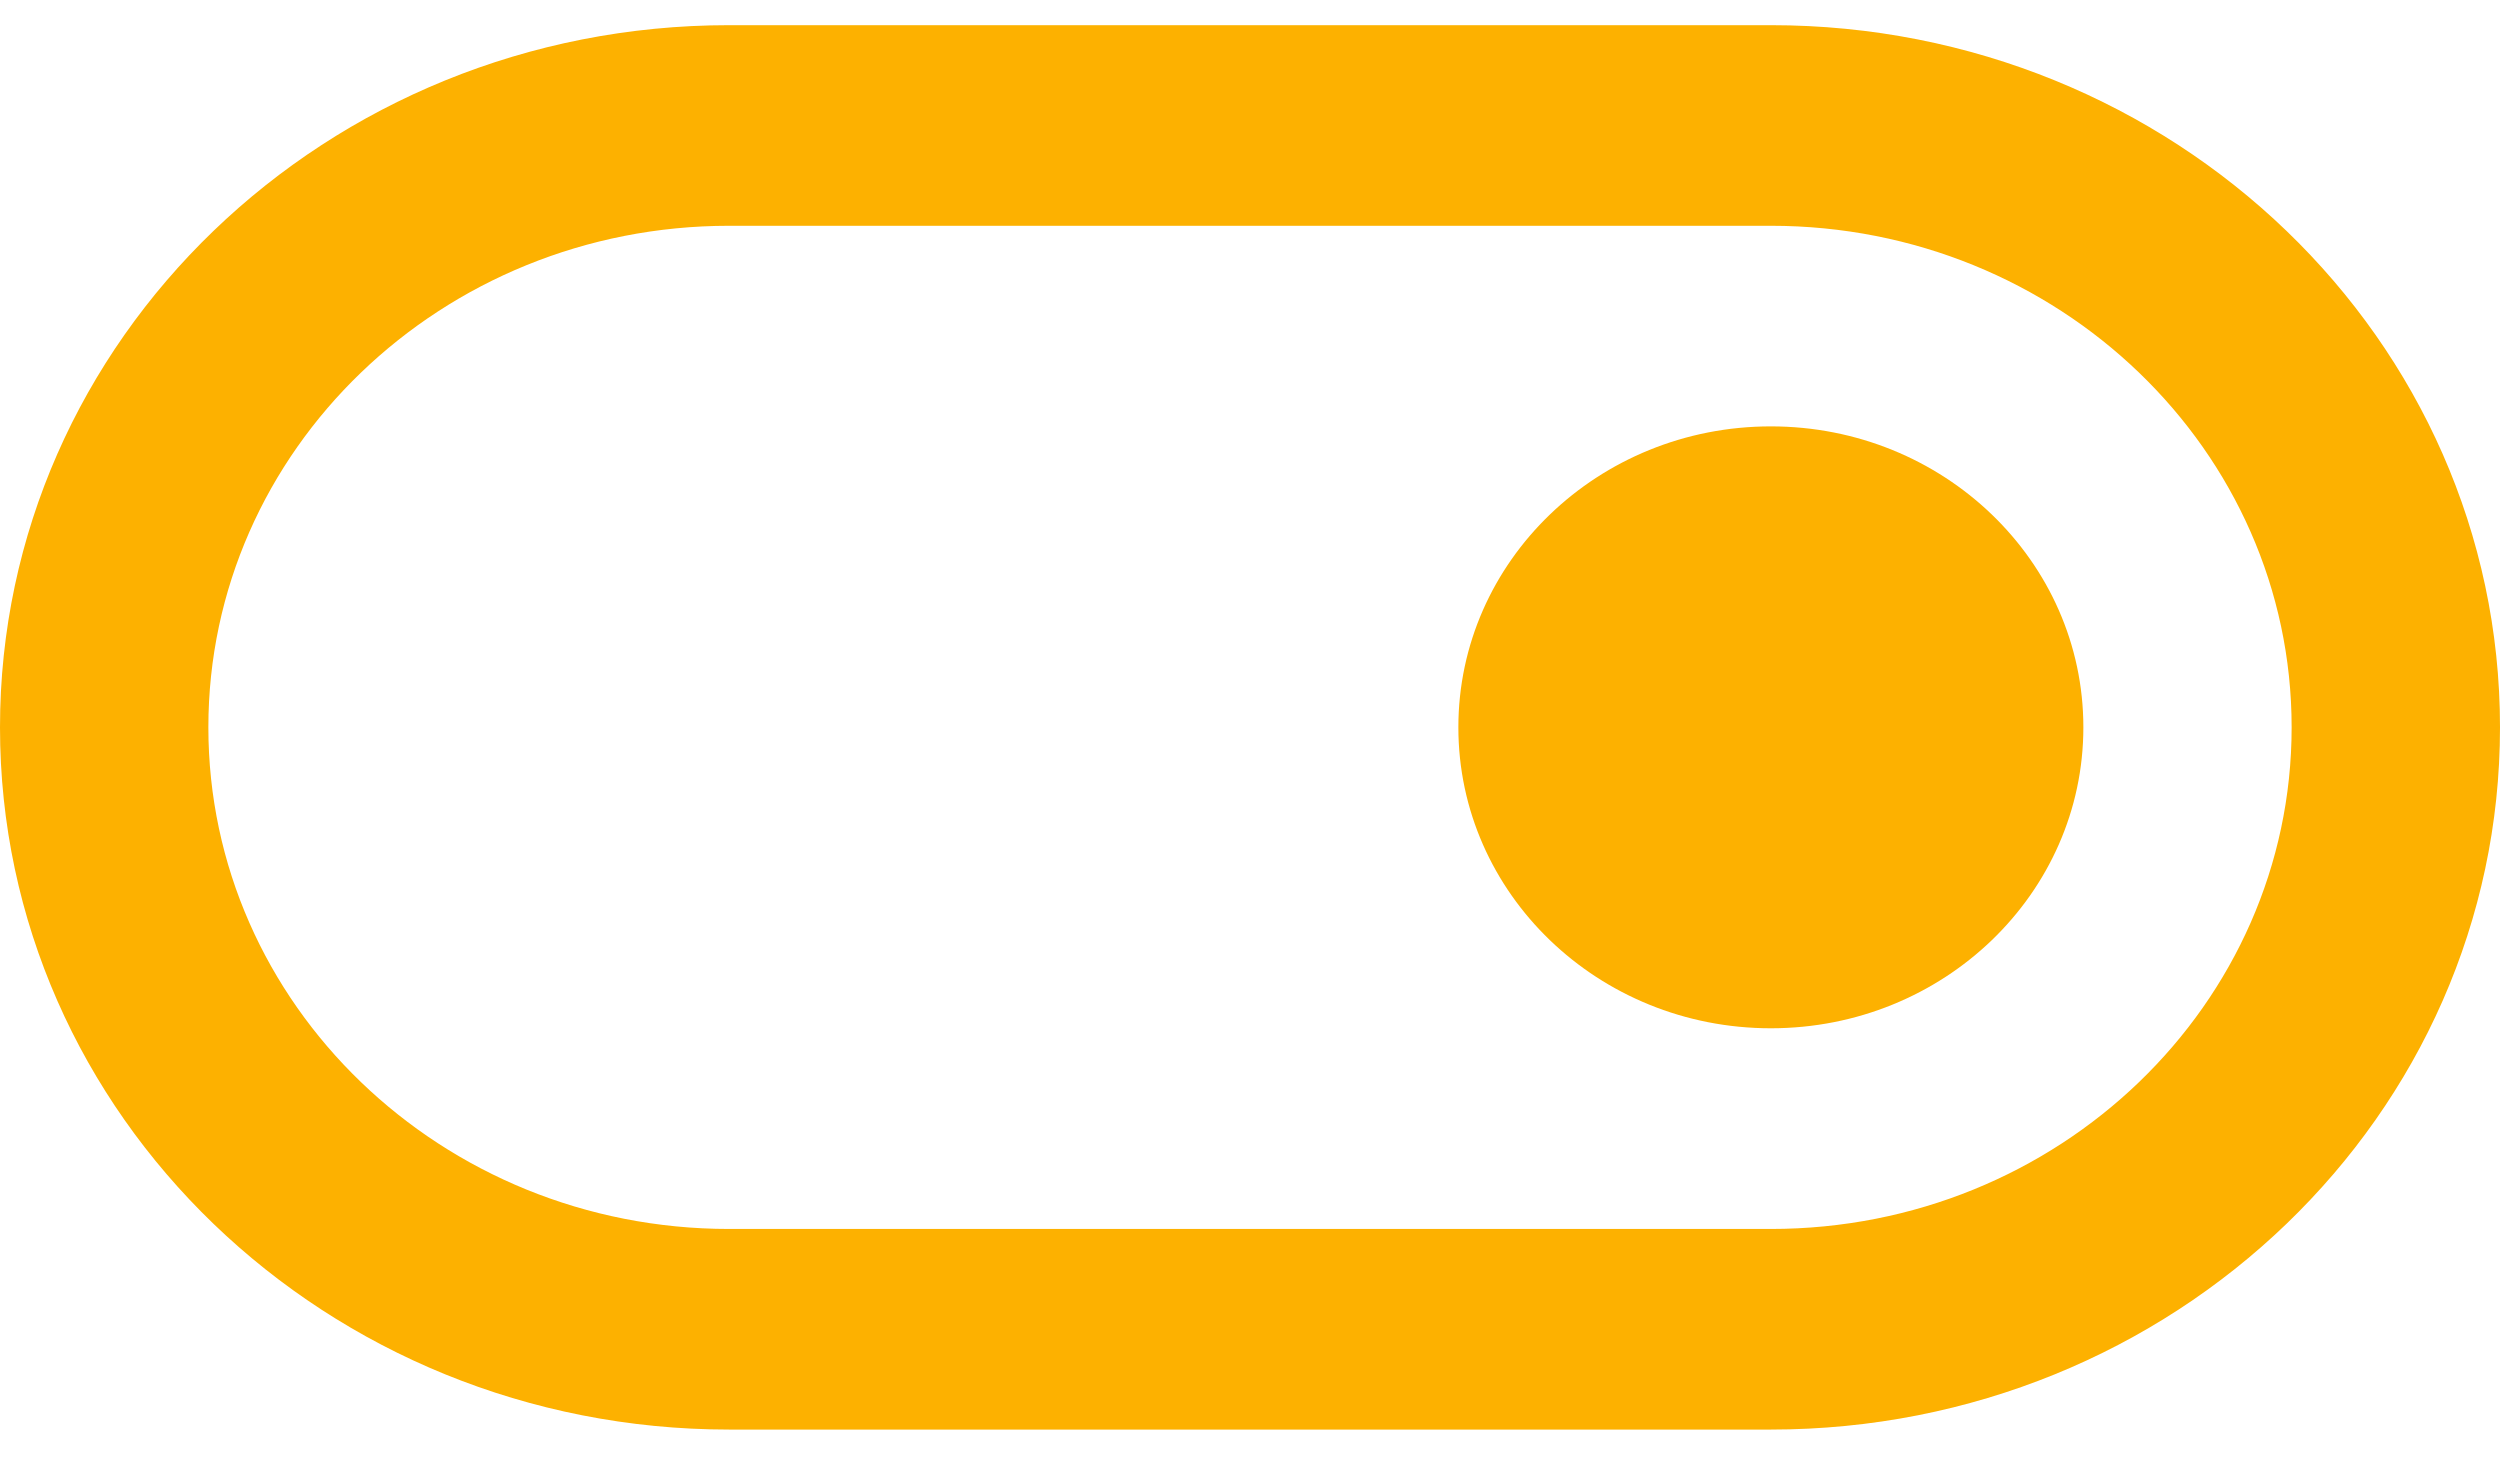 <svg width="29" height="17" viewBox="0 0 29 17" fill="none" xmlns="http://www.w3.org/2000/svg">
<path d="M20.542 11.928C22.544 11.928 24.167 10.366 24.167 8.437C24.167 6.509 22.544 4.946 20.542 4.946C18.54 4.946 16.917 6.509 16.917 8.437C16.917 10.366 18.54 11.928 20.542 11.928Z" fill="#FDB100"/>
<path fill-rule="evenodd" clip-rule="evenodd" d="M0 8.437C0 3.939 3.787 0.292 8.458 0.292H20.542C25.213 0.292 29 3.939 29 8.437C29 12.936 25.213 16.583 20.542 16.583H8.458C3.787 16.583 0 12.936 0 8.437ZM8.458 2.619H20.542C23.878 2.619 26.583 5.224 26.583 8.437C26.583 11.651 23.878 14.256 20.542 14.256H8.458C5.122 14.256 2.417 11.651 2.417 8.437C2.417 5.224 5.122 2.619 8.458 2.619Z" fill="#FDB100"/>
</svg>
